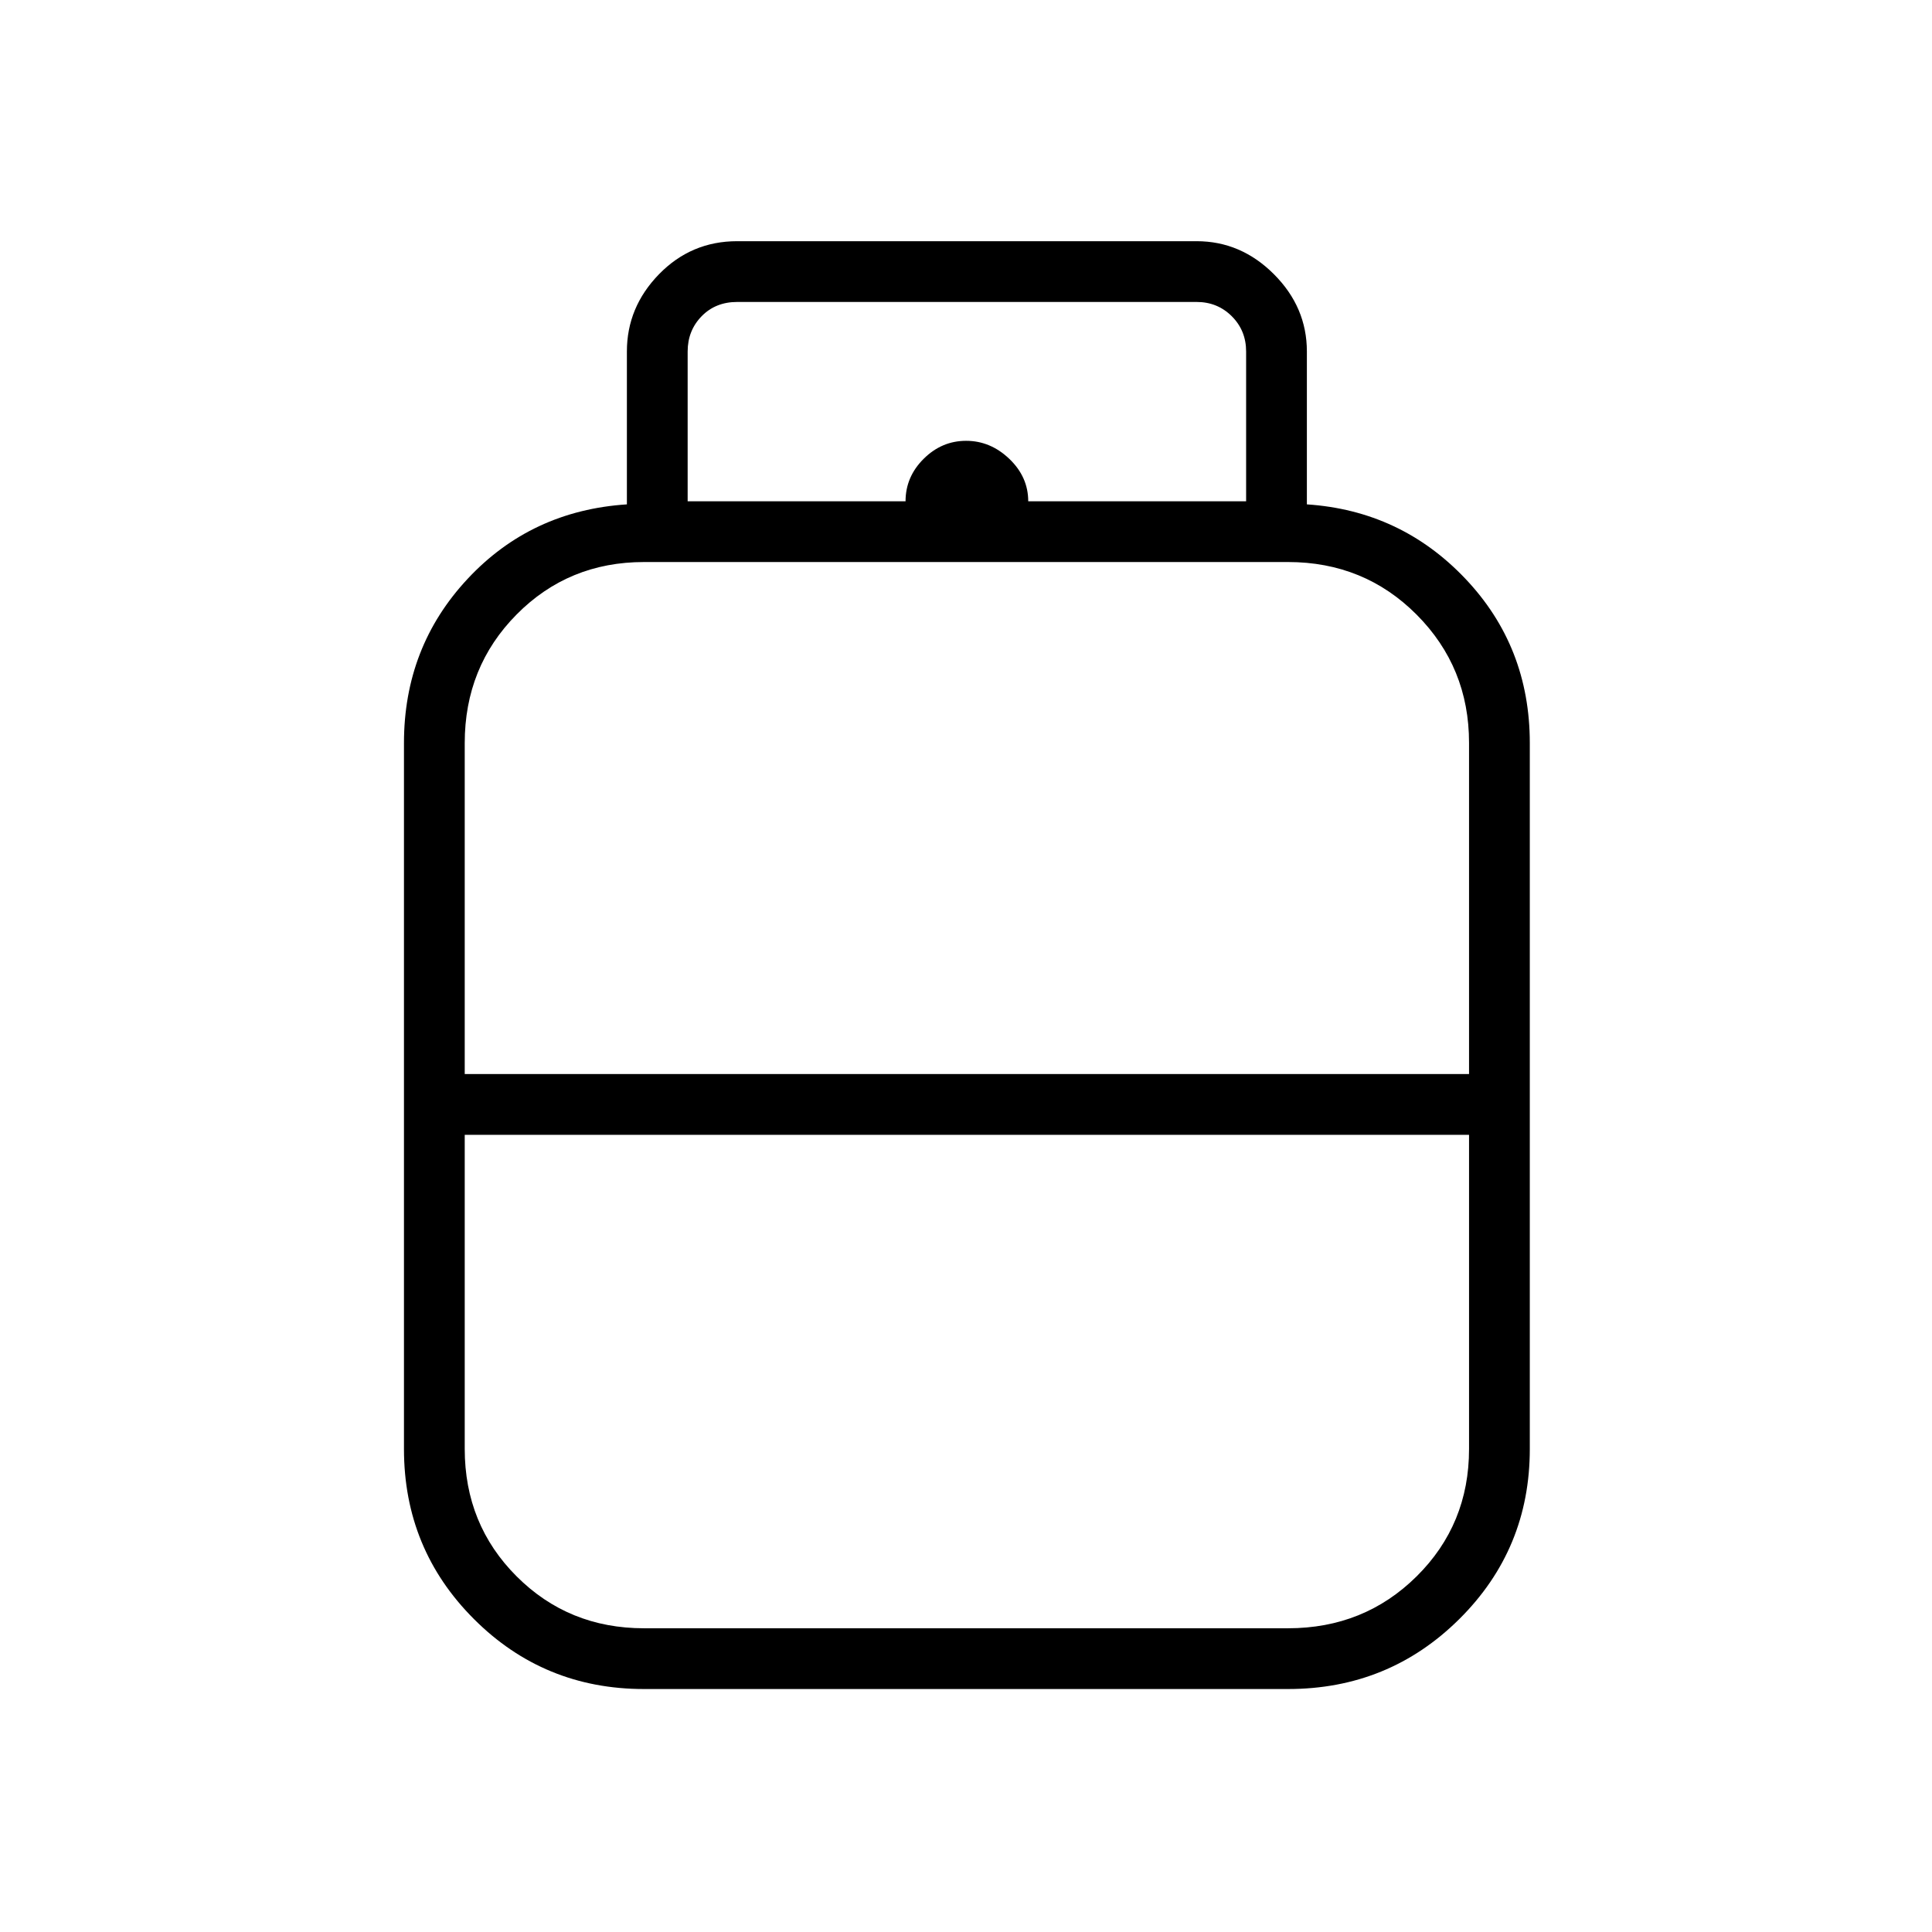 <svg xmlns="http://www.w3.org/2000/svg" height="48" viewBox="0 -960 960 960" width="48"><path d="M320-120.73q-49.73 0-84.5-34.77T200.73-240v-350.77q0-47.75 31.64-81.62 31.63-33.88 79.13-36.99v-75.97q0-22.01 15.98-38.41 15.99-16.39 38.83-16.39h228.27q22.01 0 38.41 16.39 16.39 16.4 16.39 38.41v75.97q46.62 3.11 78.7 36.89 32.07 33.77 32.07 81.72V-240q0 49.73-35.03 84.5T640-120.73H320Zm-89.08-305.58h499.04v-164.58q0-37.55-26.05-63.7-26.05-26.14-63.91-26.14H320q-37.49 0-63.29 26.05-25.79 26.05-25.79 63.91v164.46ZM320-150.92h320q37.86 0 63.91-25.79 26.05-25.8 26.05-63.29v-156.12H230.92v156.05q0 37.57 25.79 63.36 25.8 25.79 63.29 25.79Zm160-275.39Zm0 30.19Zm0-14.65Zm30.92-300.15h108.27v-74.43q0-10.38-7.11-17.5-7.12-7.11-17.5-7.11H366.31q-10.77 0-17.69 7.11-6.93 7.12-6.93 17.5v74.43h108.27q0-12.16 9-21.1 8.99-8.94 21.09-8.94t21.49 8.98q9.38 8.98 9.38 21.06Z"/></svg>